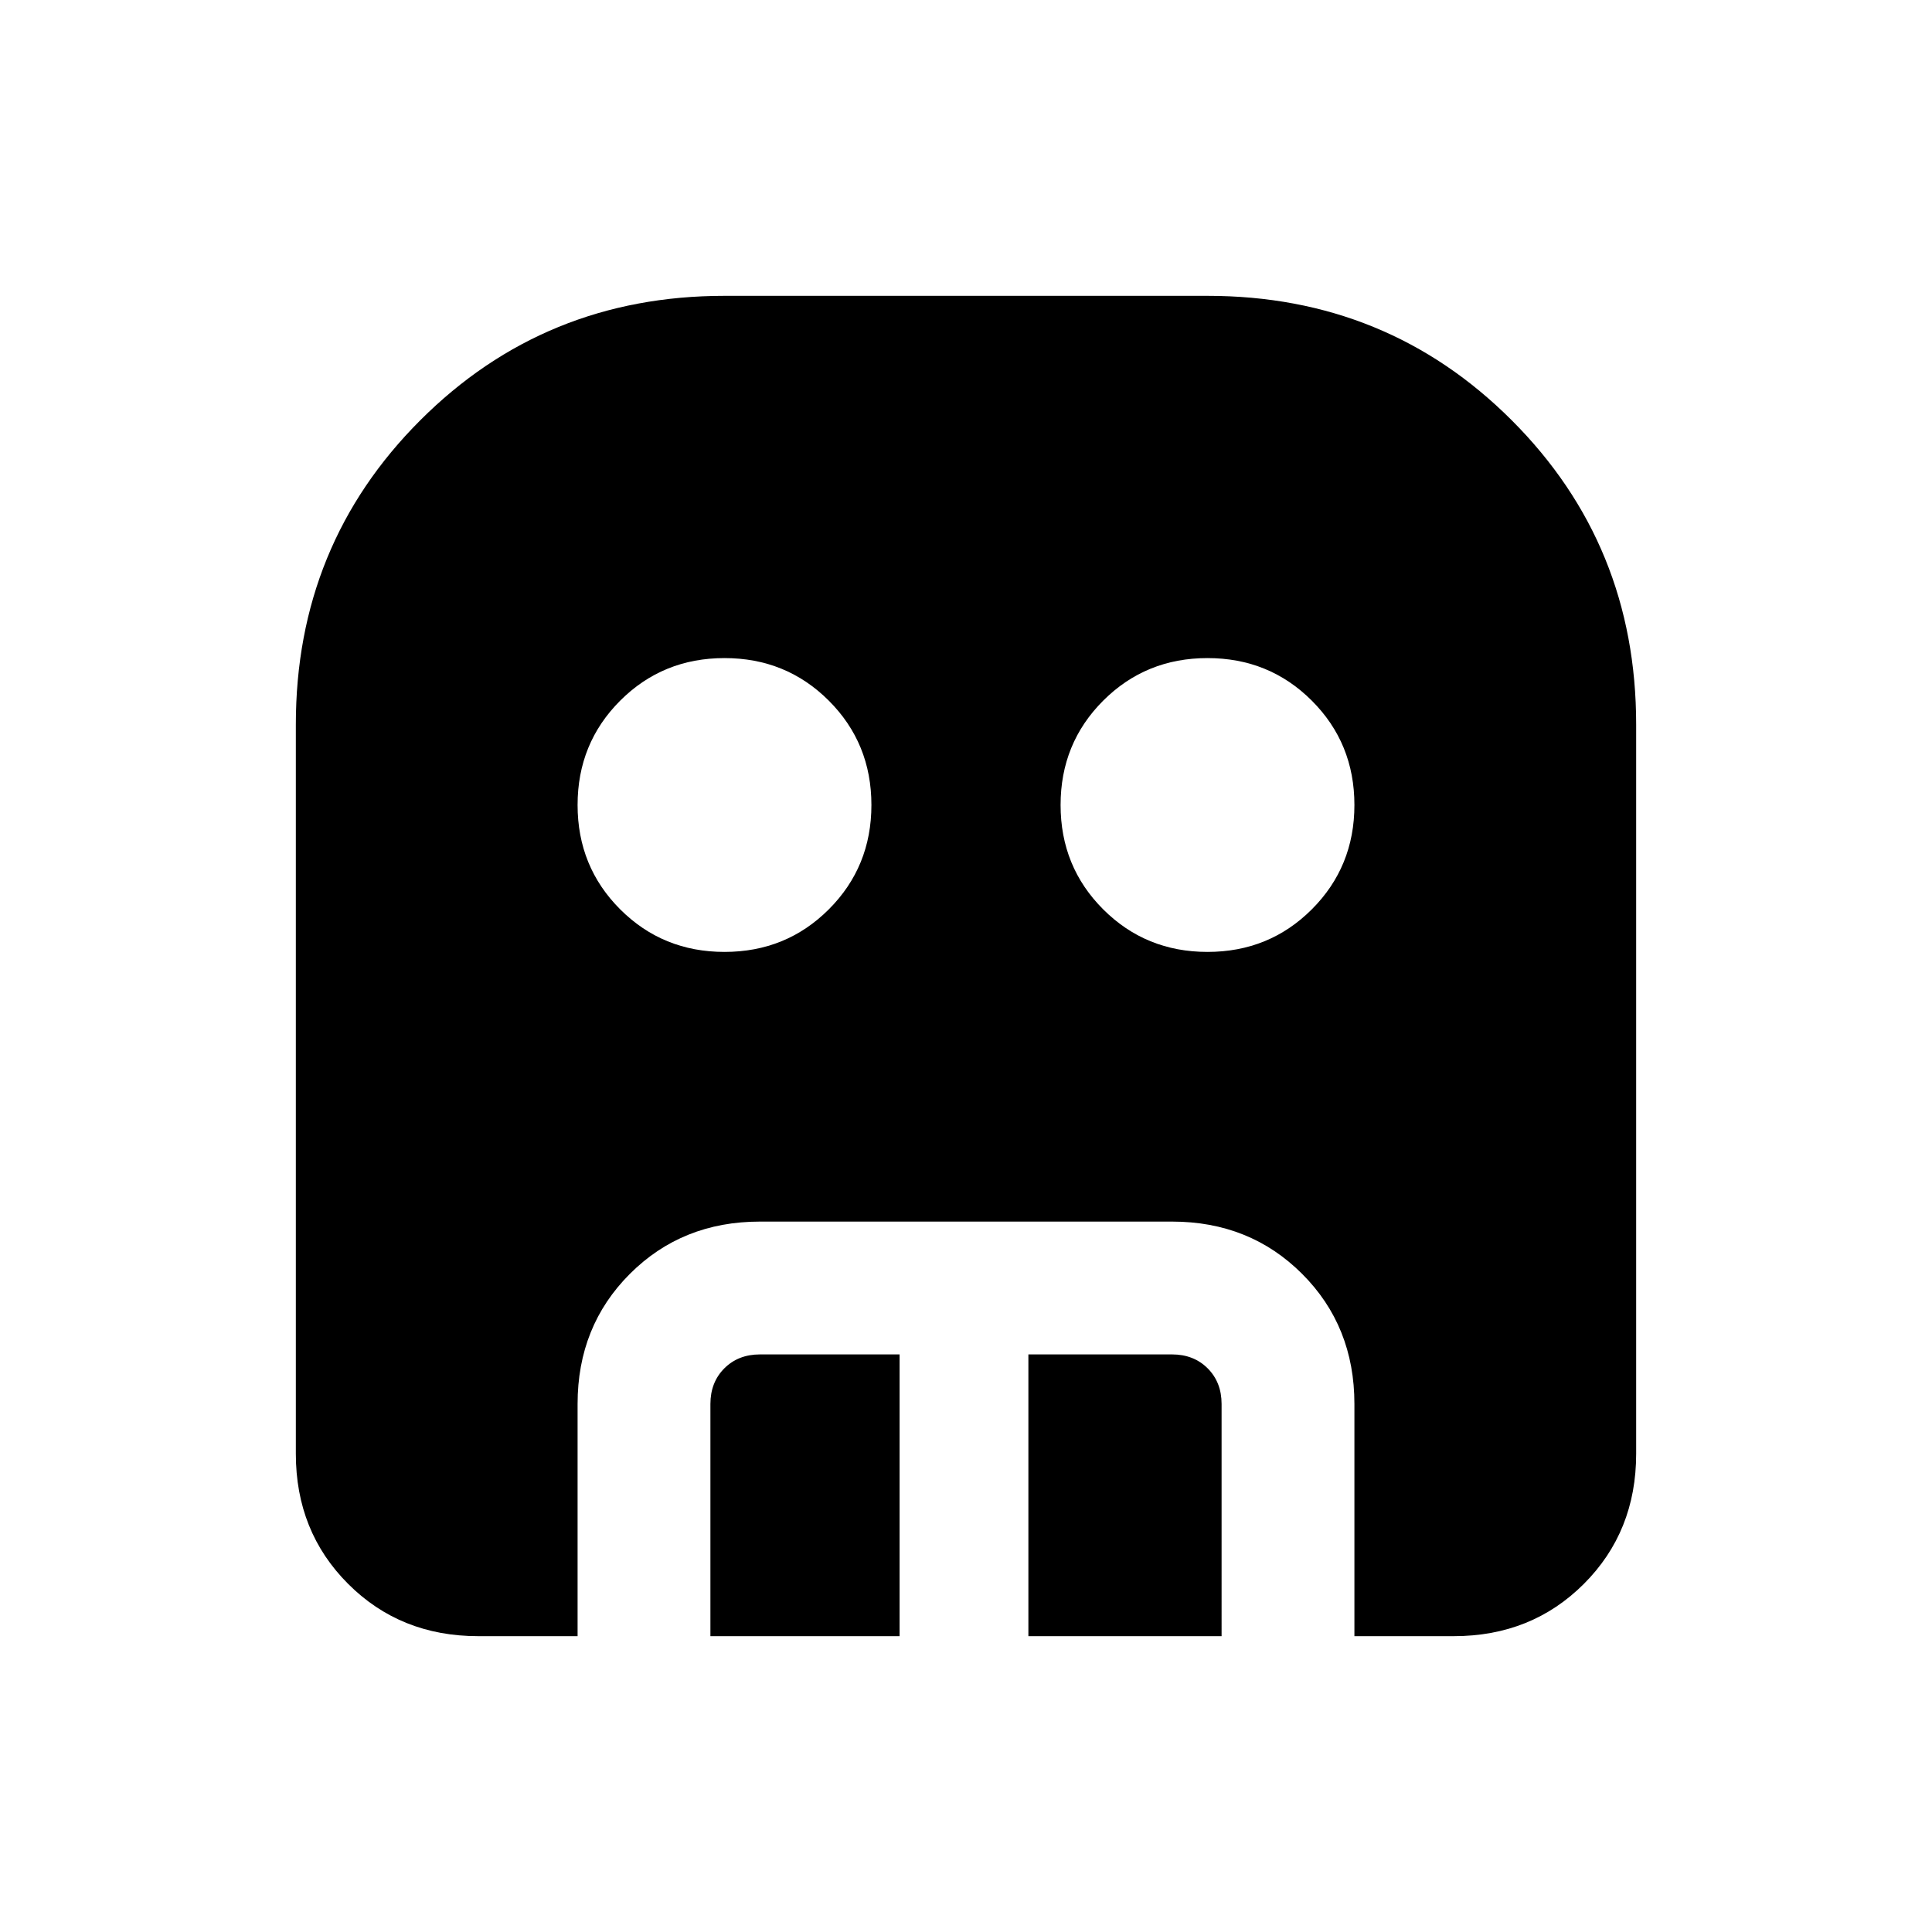 <svg xmlns="http://www.w3.org/2000/svg" height="24" viewBox="0 -960 960 960" width="24"><path d="M360-487q30.67 0 51.84-21.16Q433-529.33 433-560t-21.16-51.84Q390.67-633 360-633t-51.84 21.16Q287-590.67 287-560t21.16 51.84Q329.33-487 360-487Zm240 0q30.67 0 51.84-21.16Q673-529.33 673-560t-21.16-51.84Q630.67-633 600-633t-51.84 21.16Q527-590.67 527-560t21.16 51.84Q569.33-487 600-487ZM353-147v-115.38q0-10.77 6.92-17.7 6.93-6.92 17.7-6.92H447v140h-94Zm158 0v-140h71.38q10.77 0 17.7 6.92 6.92 6.93 6.92 17.7V-147h-96Zm-273.38 0q-38.66 0-64.64-25.98Q147-198.96 147-237.62V-600q0-89.33 61.83-151.17Q270.67-813 360-813h240q89.33 0 151.17 61.83Q813-689.33 813-600v362.38q0 38.66-25.98 64.64Q761.04-147 722.38-147H673v-115.38q0-38.66-25.98-64.64Q621.04-353 582.38-353H377.62q-38.66 0-64.64 25.98Q287-301.04 287-262.38V-147h-49.38Z"/></svg>